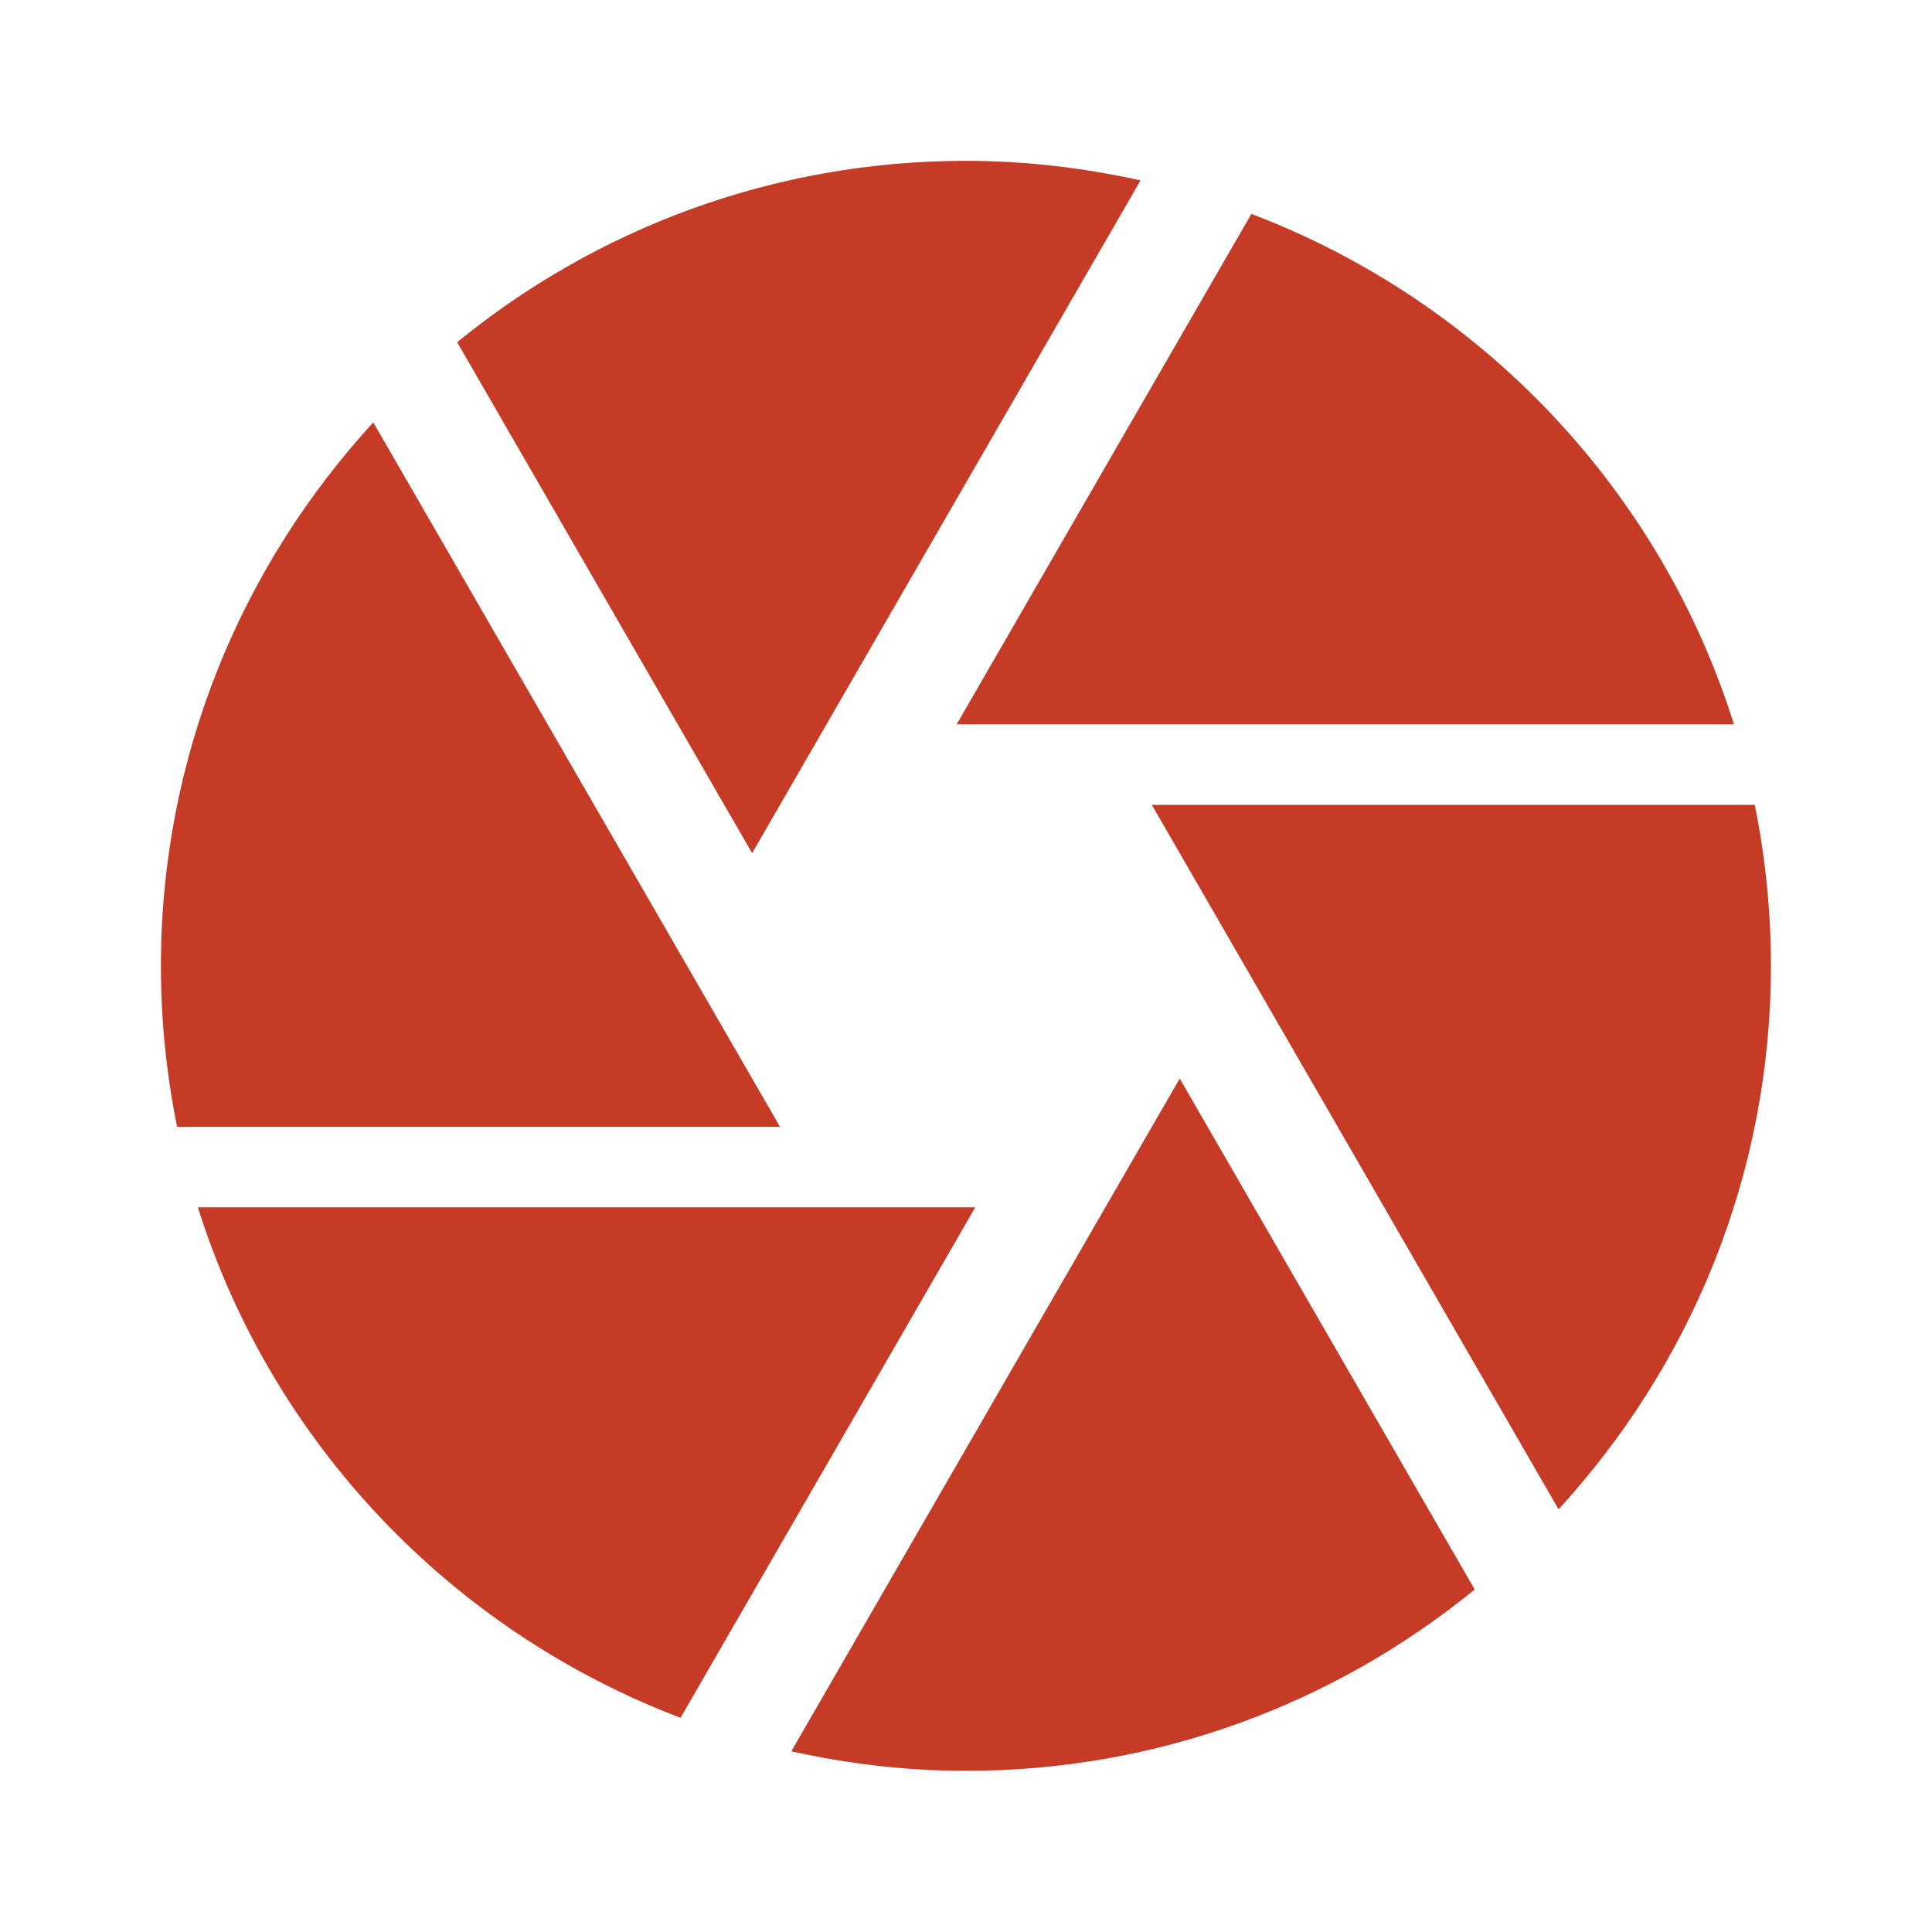 <?xml version="1.0" encoding="utf-8"?>
<!DOCTYPE svg PUBLIC "-//W3C//DTD SVG 1.1//EN" "http://www.w3.org/Graphics/SVG/1.1/DTD/svg11.dtd">
<svg xmlns="http://www.w3.org/2000/svg" xmlns:xlink="http://www.w3.org/1999/xlink" version="1.1" baseProfile="full" width="24" height="24" viewBox="0 0 24.00 24.00" enable-background="new 0 0 24.00 24.00" xml:space="preserve">
	<path fill="#C53B26" fill-opacity="1" stroke-width="0.2" stroke-linejoin="round" d="M 13.731,14.998L 9.83,21.755C 10.529,21.91 11.253,21.998 11.999,21.998C 14.397,21.998 16.596,21.152 18.319,19.745L 14.655,13.398M 2.458,14.998C 3.377,17.922 5.606,20.257 8.454,21.339L 12.115,14.998M 8.535,11.998L 4.637,5.247C 3.004,7.027 1.999,9.392 1.999,11.998C 1.999,12.683 2.069,13.352 2.2,13.998L 9.69,13.998M 21.798,9.998L 14.308,9.998L 14.597,10.498L 19.361,18.749C 20.994,16.969 21.999,14.604 21.999,11.998C 21.999,11.313 21.929,10.644 21.798,9.998 Z M 21.54,8.998C 20.621,6.074 18.392,3.739 15.545,2.657L 11.884,8.998M 9.401,10.498L 14.168,2.241C 13.469,2.086 12.745,1.998 11.999,1.998C 9.601,1.998 7.402,2.844 5.679,4.251L 9.343,10.598L 9.401,10.498 Z "/>
</svg>
